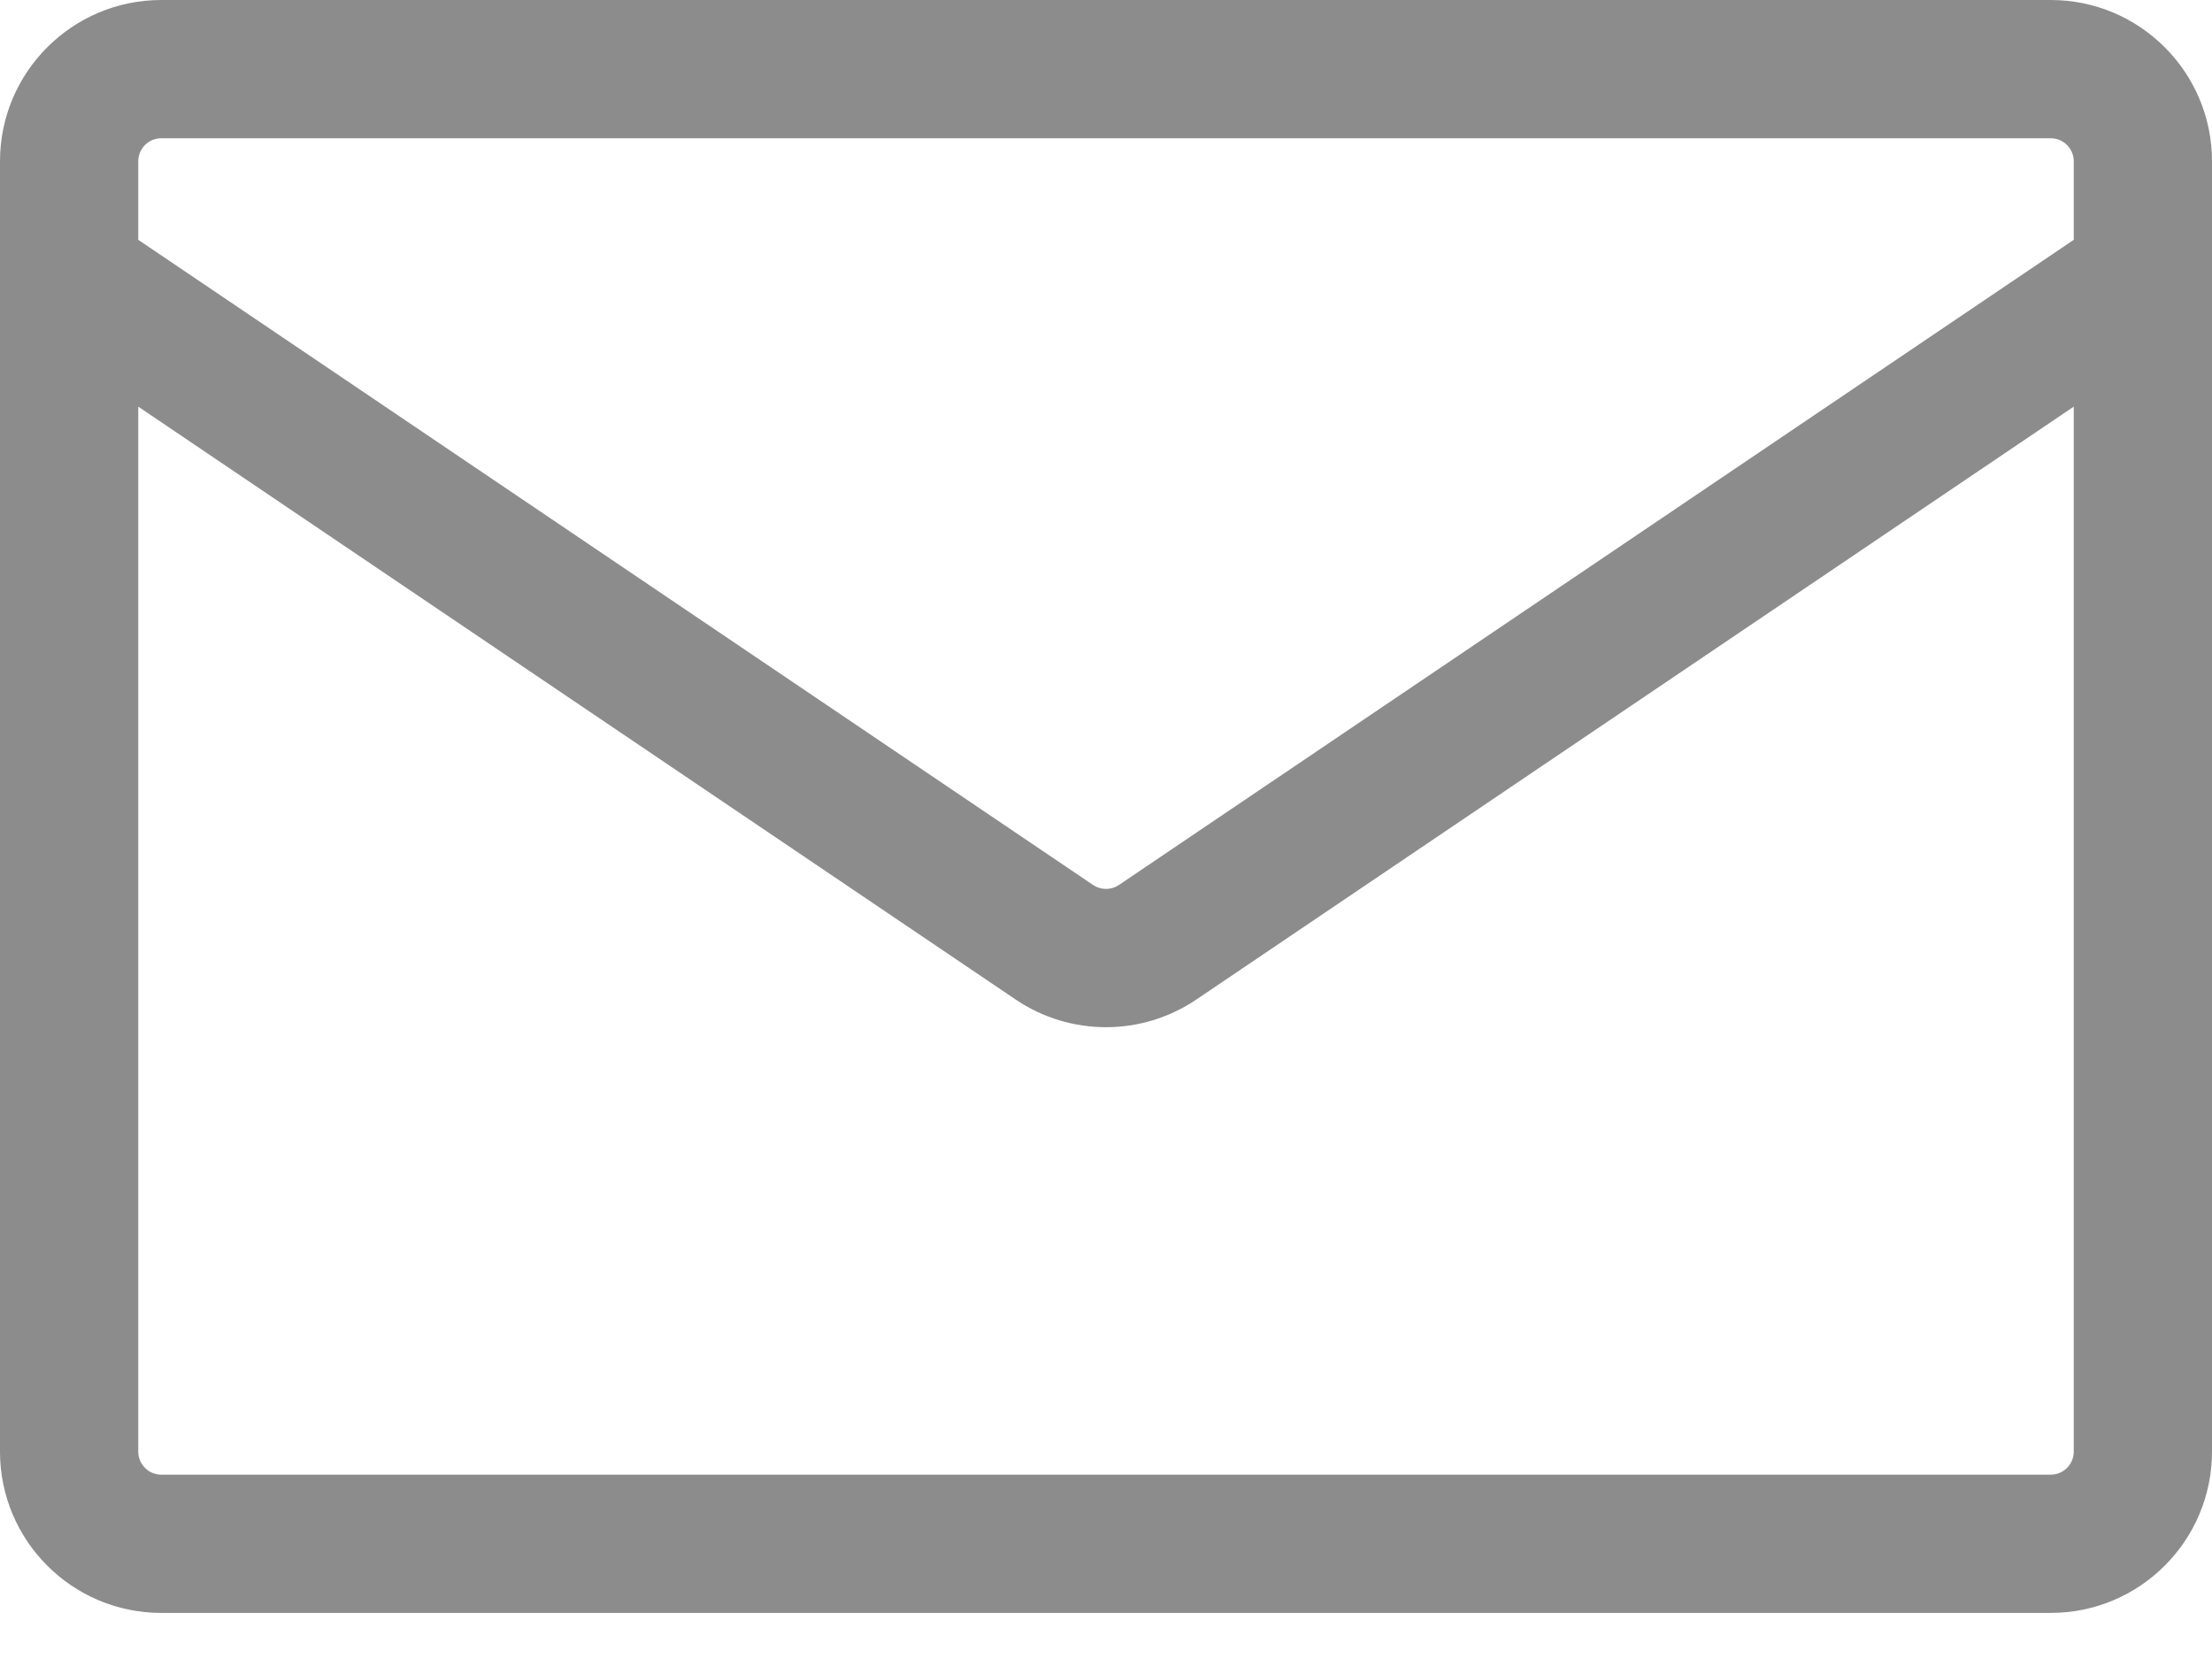 <svg width="24" height="18" viewBox="0 0 24 18" fill="none" xmlns="http://www.w3.org/2000/svg">
<path fill-rule="evenodd" clip-rule="evenodd" d="M1.75 0C0.784 0 0 0.784 0 1.75V15.75C0 16.716 0.784 17.5 1.75 17.5H22.25C23.216 17.5 24 16.716 24 15.75V1.75C24 0.784 23.216 0 22.25 0H1.75ZM1.5 1.75C1.5 1.612 1.612 1.5 1.75 1.5H22.25C22.388 1.5 22.5 1.612 22.5 1.75V2.602L12.14 9.602C12.055 9.659 11.945 9.659 11.86 9.602L1.5 2.602V1.75ZM1.5 4.412V15.75C1.5 15.888 1.612 16 1.75 16H22.25C22.388 16 22.5 15.888 22.5 15.75V4.412L12.98 10.845C12.388 11.245 11.612 11.245 11.02 10.845L1.5 4.412Z" fill="#8C8C8C"/>
</svg>
